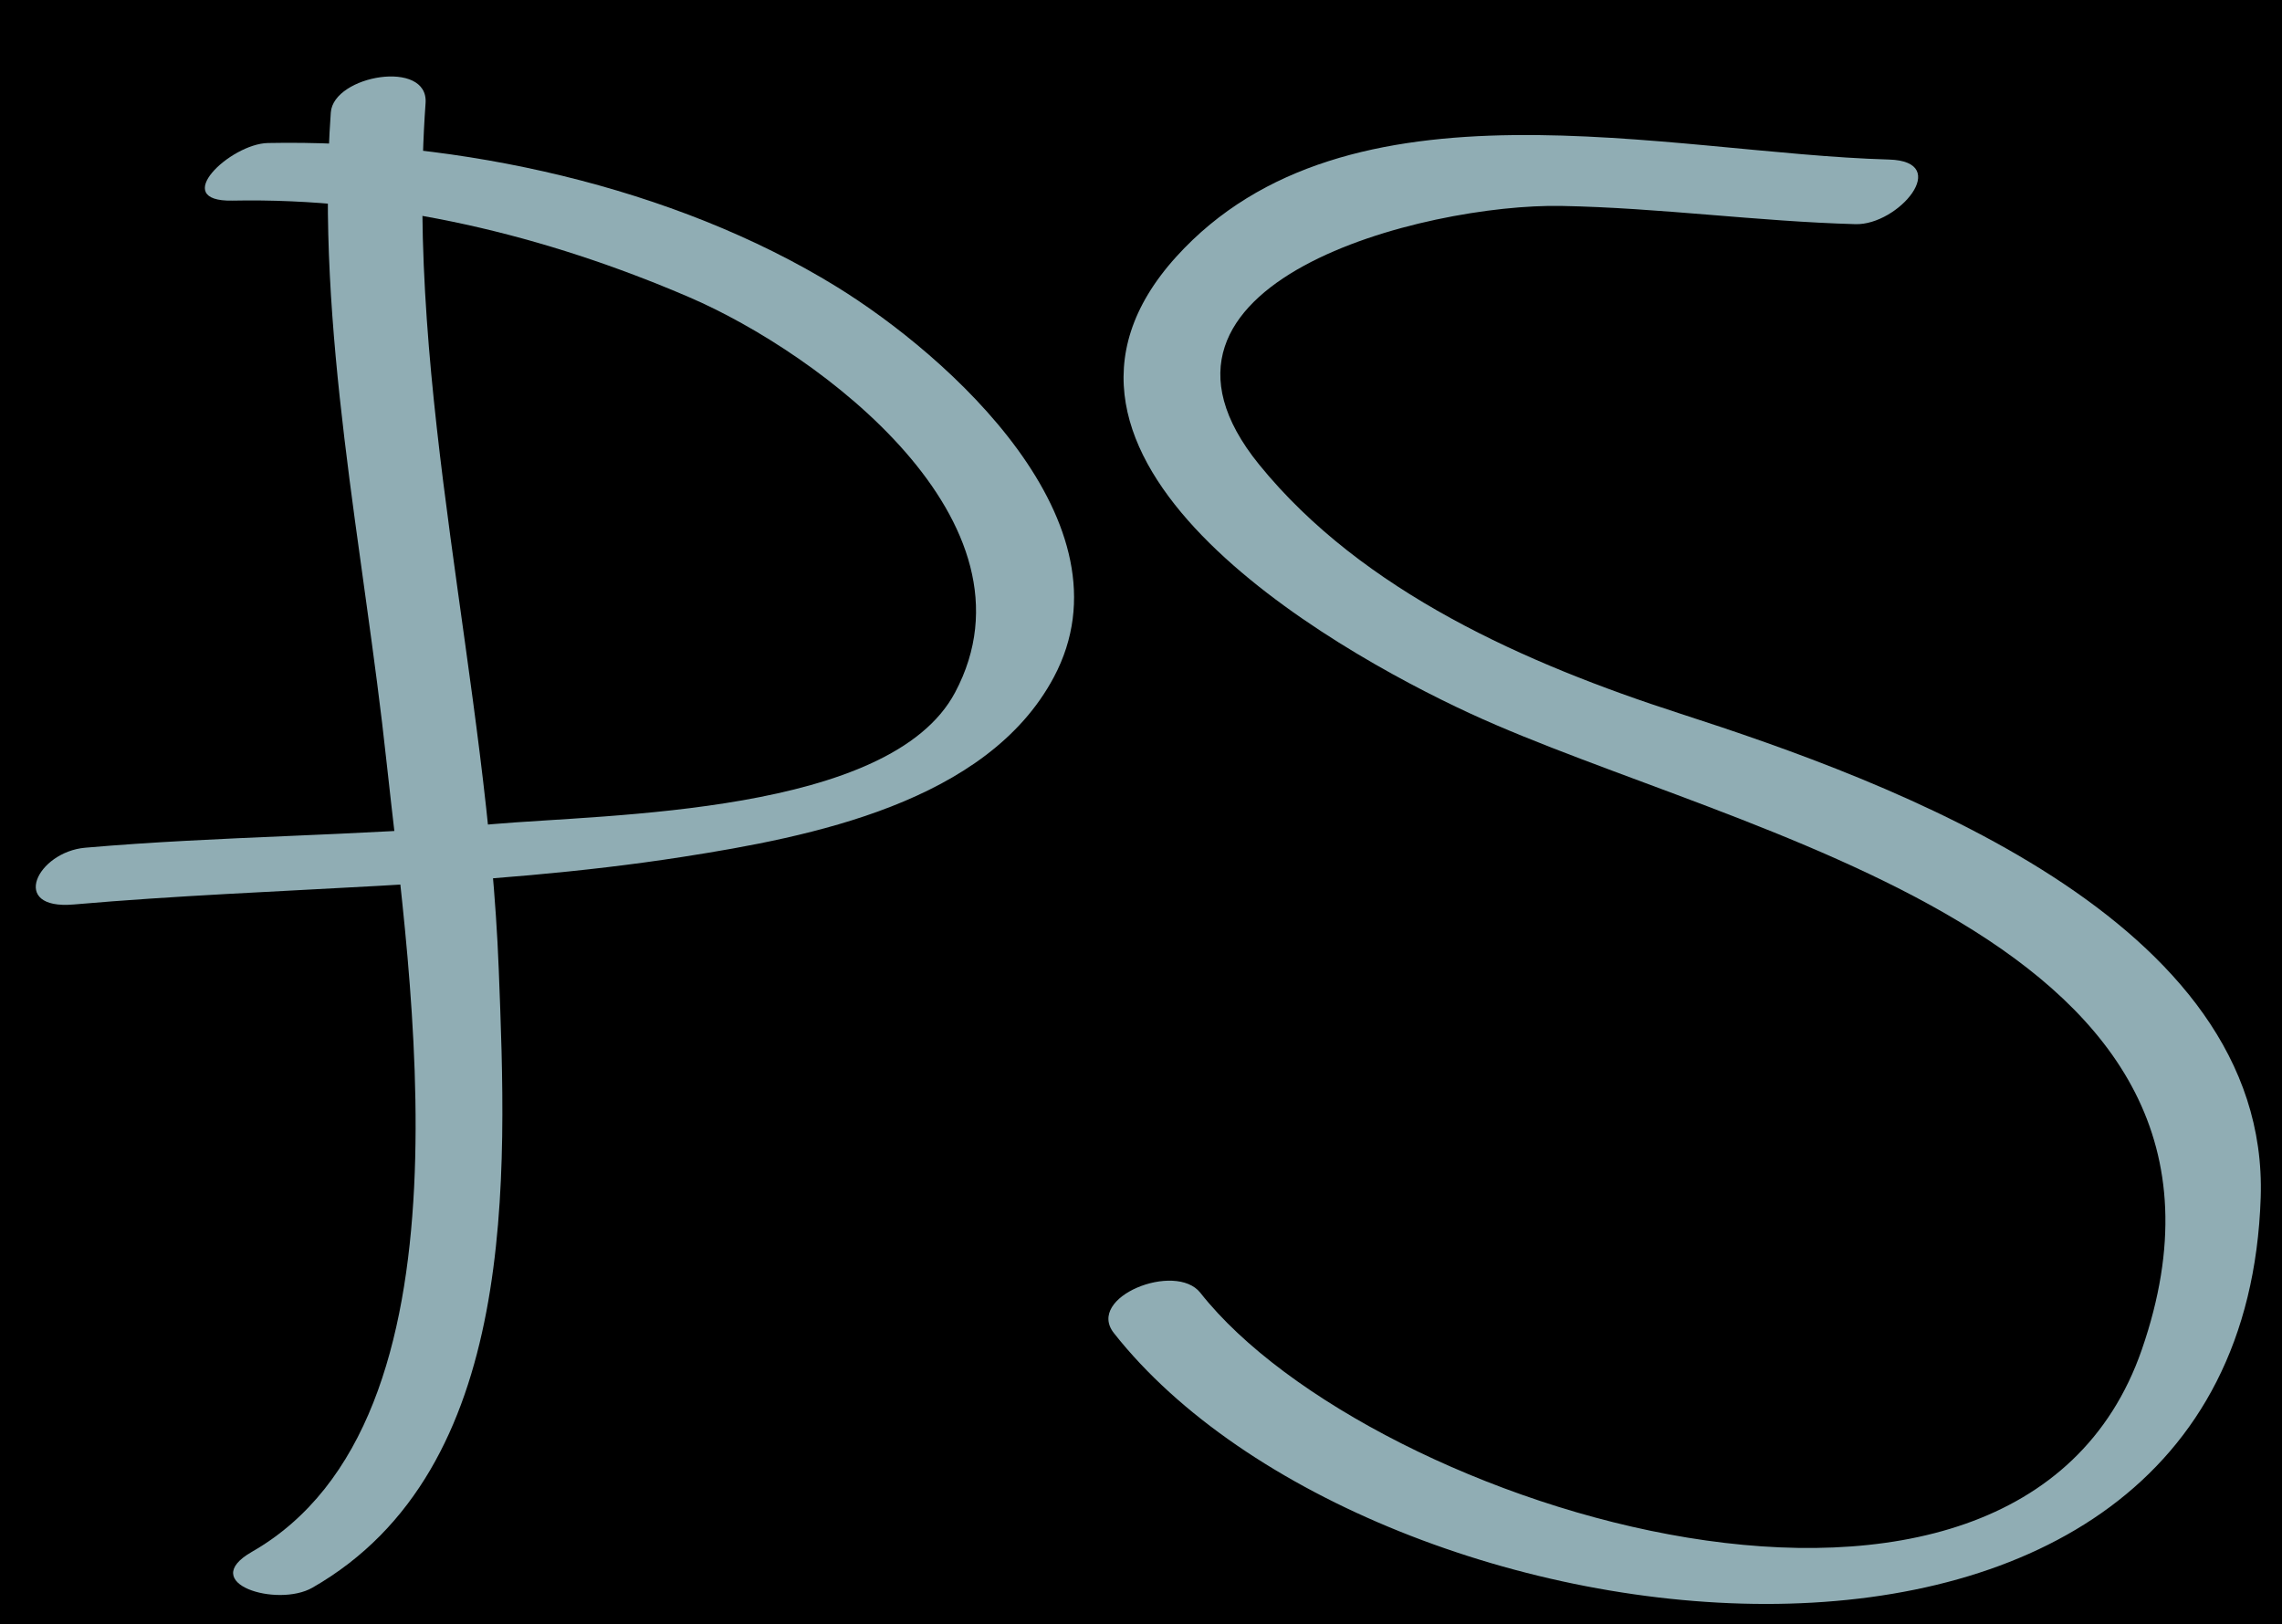 <?xml version="1.0" encoding="utf-8"?>
<!-- Generator: Adobe Illustrator 15.1.0, SVG Export Plug-In . SVG Version: 6.00 Build 0)  -->
<!DOCTYPE svg PUBLIC "-//W3C//DTD SVG 1.1//EN" "http://www.w3.org/Graphics/SVG/1.1/DTD/svg11.dtd">
<svg version="1.1" id="Layer_1" xmlns="http://www.w3.org/2000/svg" xmlns:xlink="http://www.w3.org/1999/xlink" x="0px" y="0px"
	 width="46.833px" height="33.333px" viewBox="0 0 46.833 33.333" enable-background="new 0 0 46.833 33.333" xml:space="preserve">
<rect stroke="#000000" stroke-miterlimit="10" width="46.833" height="33.333"/>
<g>
	<g>
		<g>
			<g>
				<path fill="#90ADB4" d="M6.789,2.309c-0.316,4.42,0.678,8.966,1.146,13.346C8.398,20,9.897,29.138,5.17,31.845
					c-1.134,0.649,0.523,1.148,1.242,0.736c4.258-2.438,3.987-8.446,3.824-12.684C10.01,14.012,8.312,8.003,8.734,2.116
					C8.799,1.208,6.843,1.542,6.789,2.309L6.789,2.309z"/>
			</g>
		</g>
		<g>
			<g>
				<path fill="#90ADB4" d="M4.769,4.117c3.229-0.065,6.42,0.712,9.375,1.982c2.679,1.152,7.324,4.605,5.456,8.113
					c-1.333,2.502-7.114,2.492-9.512,2.702c-2.774,0.243-5.564,0.241-8.338,0.482c-0.987,0.086-1.572,1.281-0.238,1.165
					c4.172-0.363,8.349-0.33,12.499-0.977c2.615-0.408,6.246-1.113,7.617-3.688c1.687-3.167-2.168-6.601-4.459-8.012
					c-3.343-2.06-7.773-3.027-11.671-2.949C4.725,2.951,3.464,4.143,4.769,4.117L4.769,4.117z"/>
			</g>
		</g>
	</g>
	<g>
		<g>
			<path fill="#90ADB4" d="M38.767,3.274c-4.545-0.127-11.123-1.876-14.629,1.997c-3.715,4.104,3.121,8.025,6.031,9.369
				c5.485,2.532,16.736,4.541,13.787,13.056c-2.572,7.427-15.84,3.252-19.321-1.166c-0.51-0.647-2.357,0.087-1.775,0.826
				c5.329,6.764,23.145,8.982,23.536-2.781c0.189-5.72-7.597-8.535-11.927-9.935c-3.137-1.015-6.505-2.493-8.626-5.104
				c-3.049-3.752,3.423-5.362,6.2-5.31c2.016,0.038,4.021,0.318,6.036,0.374C38.958,4.625,40.076,3.311,38.767,3.274L38.767,3.274z"
				/>
		</g>
	</g>
</g>
</svg>
